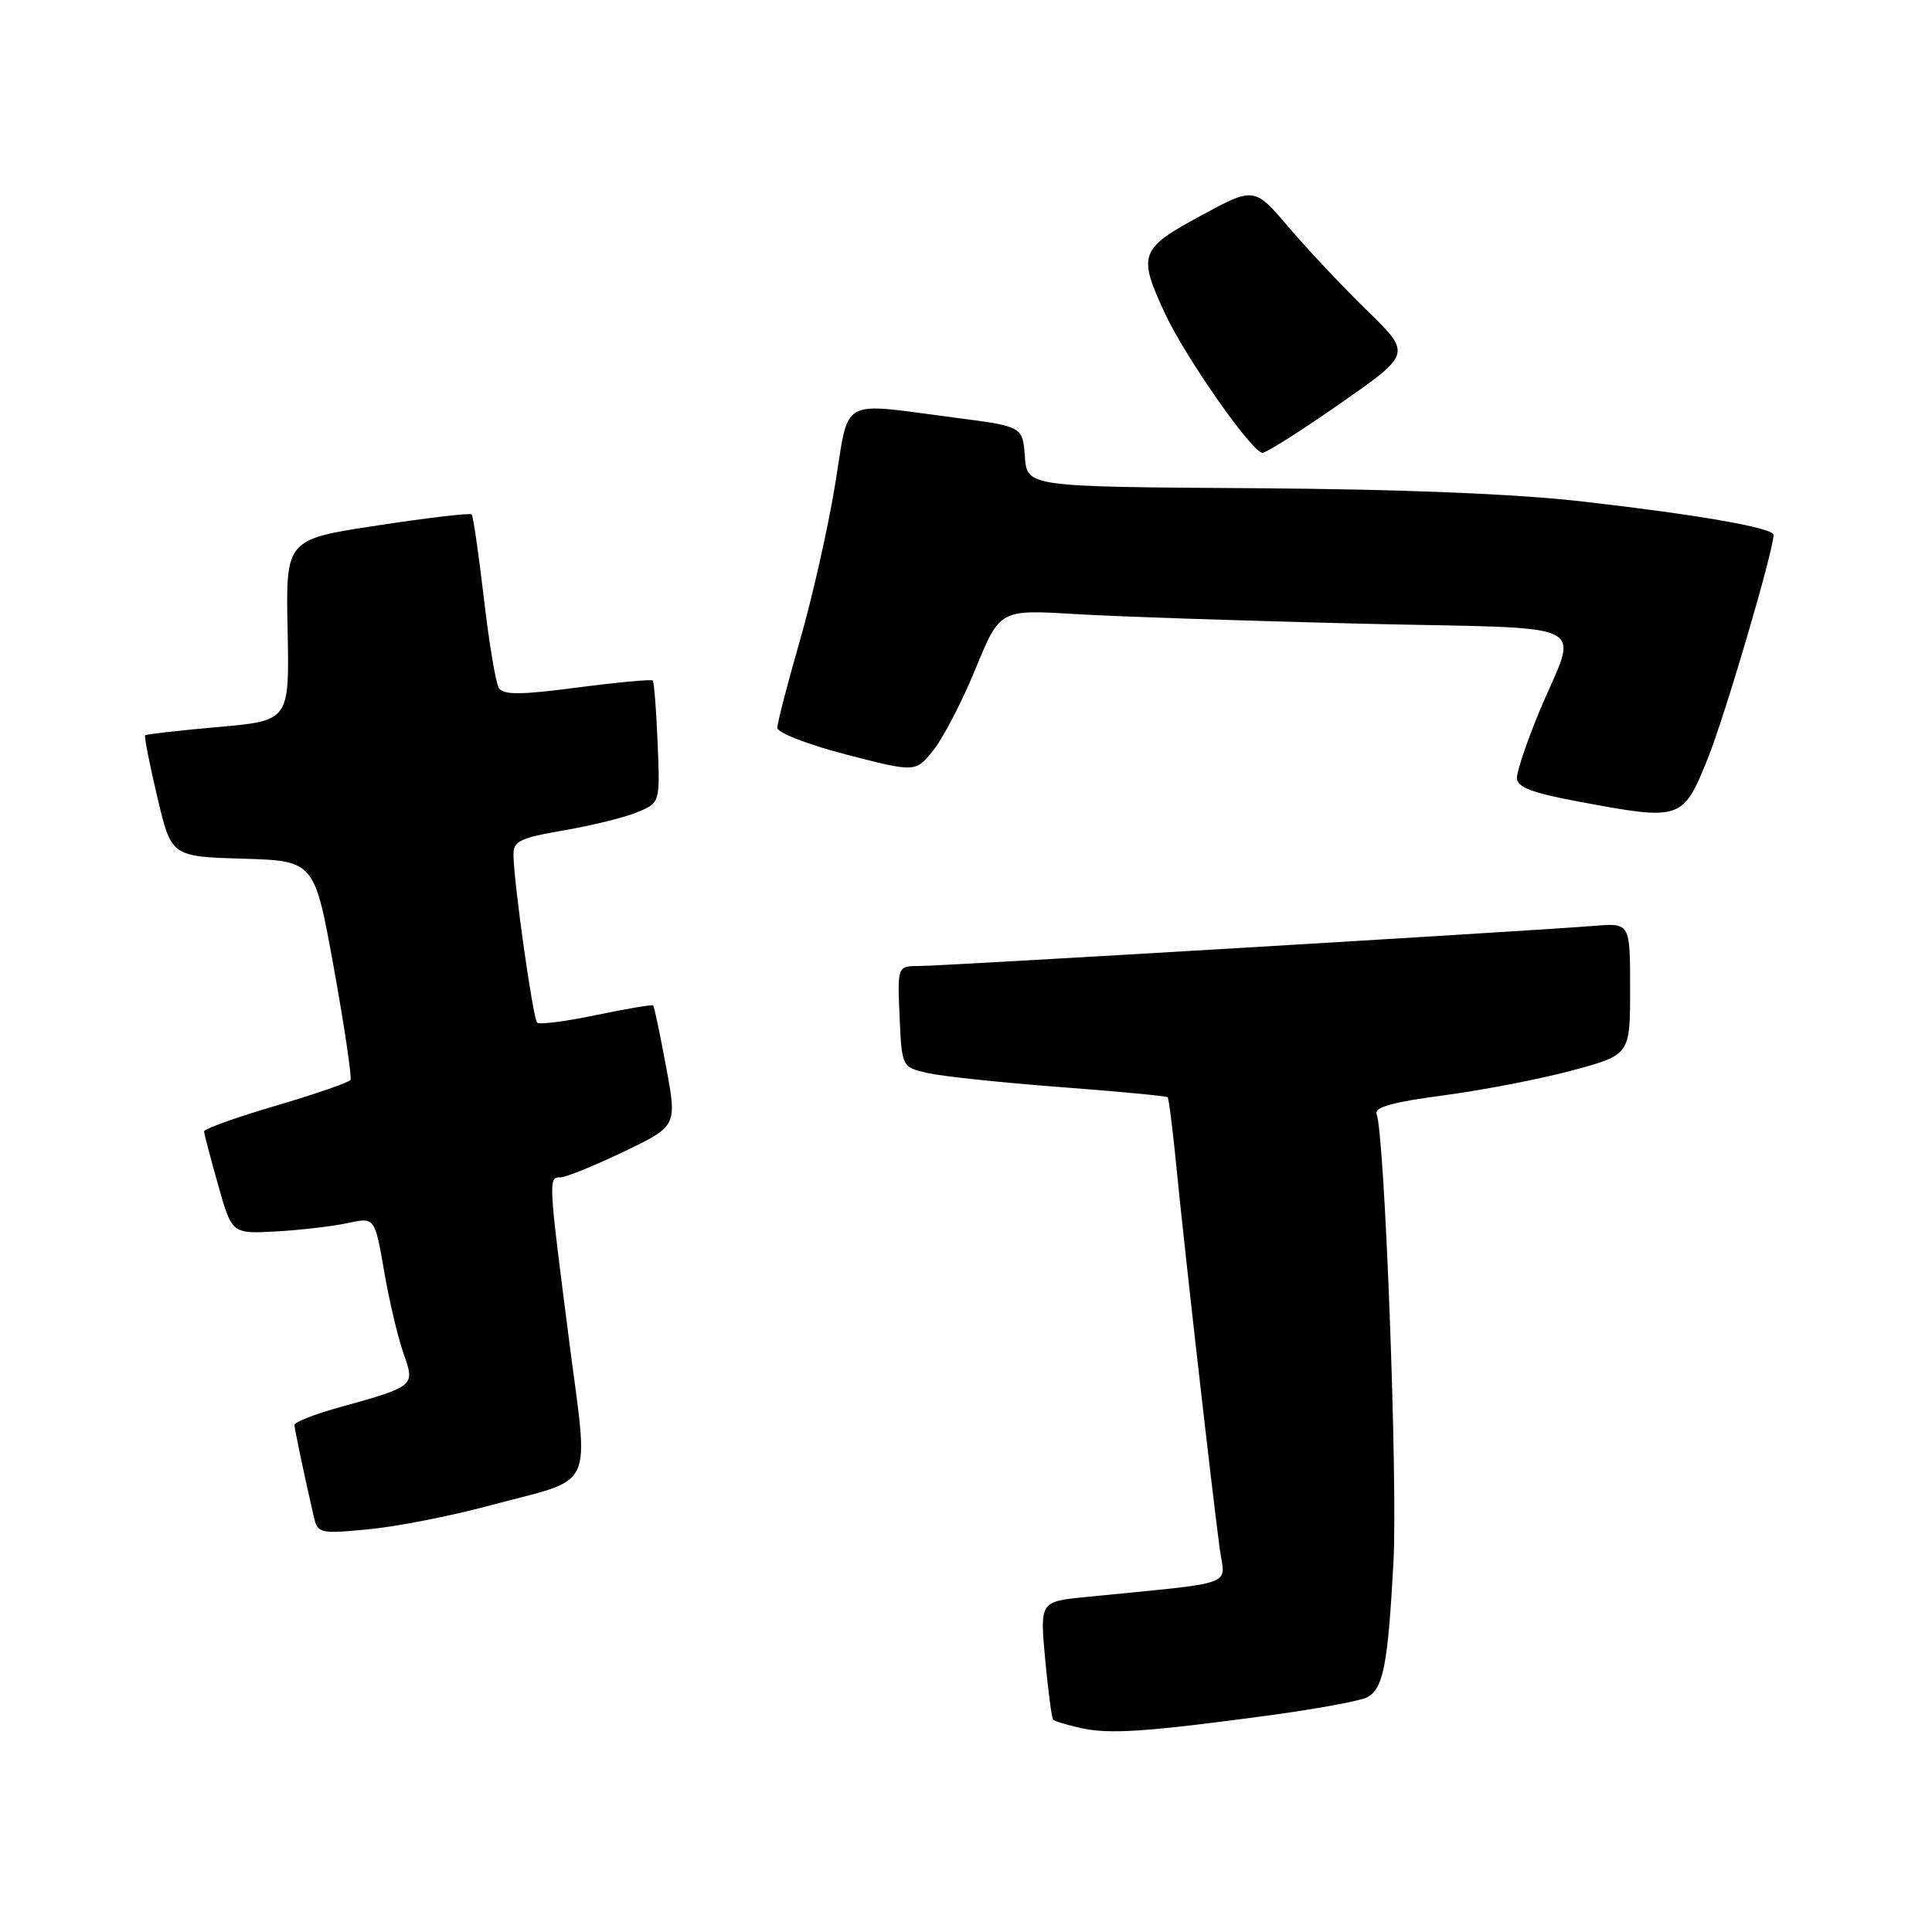 <?xml version="1.0" encoding="UTF-8" standalone="no"?>
<!DOCTYPE svg PUBLIC "-//W3C//DTD SVG 1.1//EN" "http://www.w3.org/Graphics/SVG/1.1/DTD/svg11.dtd" >
<svg xmlns="http://www.w3.org/2000/svg" xmlns:xlink="http://www.w3.org/1999/xlink" version="1.1" viewBox="0 0 256 256">
 <g >
 <path fill="currentColor"
d=" M 168.00 227.32 C 174.32 226.47 180.23 225.38 181.13 224.91 C 183.29 223.78 183.90 220.68 184.64 207.00 C 185.22 196.33 183.49 150.45 182.41 147.62 C 182.06 146.72 184.54 146.03 191.21 145.15 C 196.32 144.48 203.99 143.00 208.25 141.86 C 216.00 139.78 216.00 139.78 216.00 131.04 C 216.00 122.29 216.00 122.29 211.25 122.68 C 202.88 123.36 124.87 128.00 121.84 128.00 C 118.91 128.00 118.91 128.00 119.20 134.71 C 119.50 141.42 119.50 141.42 123.00 142.20 C 124.92 142.63 132.78 143.46 140.46 144.04 C 148.14 144.62 154.56 145.23 154.72 145.39 C 154.88 145.55 155.45 150.14 155.98 155.59 C 156.97 165.64 160.49 196.66 161.61 205.14 C 162.30 210.32 164.39 209.56 143.89 211.61 C 137.79 212.22 137.79 212.22 138.49 219.86 C 138.88 224.06 139.36 227.66 139.55 227.87 C 139.74 228.07 141.38 228.57 143.20 228.97 C 146.97 229.82 151.78 229.50 168.00 227.32 Z  M 64.81 199.51 C 79.17 195.65 78.02 198.05 75.37 177.31 C 72.65 156.15 72.65 156.00 74.28 156.00 C 74.98 156.00 78.74 154.47 82.64 152.61 C 89.72 149.21 89.72 149.21 88.26 141.36 C 87.46 137.04 86.69 133.38 86.55 133.23 C 86.41 133.09 83.01 133.66 79.00 134.50 C 74.99 135.34 71.46 135.80 71.17 135.50 C 70.62 134.95 68.10 117.13 68.04 113.34 C 68.00 111.45 68.84 111.04 74.75 110.02 C 78.46 109.38 82.84 108.30 84.48 107.61 C 87.46 106.37 87.46 106.37 87.14 98.43 C 86.96 94.07 86.67 90.35 86.49 90.17 C 86.32 89.99 81.82 90.41 76.51 91.10 C 68.98 92.09 66.68 92.10 66.10 91.16 C 65.69 90.50 64.79 85.14 64.11 79.24 C 63.42 73.35 62.70 68.36 62.49 68.16 C 62.28 67.95 56.66 68.61 49.99 69.63 C 37.86 71.47 37.86 71.47 38.11 83.49 C 38.35 95.50 38.35 95.50 28.93 96.33 C 23.74 96.79 19.38 97.29 19.24 97.43 C 19.09 97.58 19.81 101.25 20.84 105.60 C 22.70 113.50 22.70 113.50 32.19 113.78 C 41.67 114.07 41.67 114.07 44.24 128.28 C 45.65 136.10 46.64 142.77 46.44 143.10 C 46.23 143.43 41.78 144.97 36.53 146.52 C 31.29 148.06 27.02 149.59 27.04 149.92 C 27.05 150.24 27.89 153.43 28.90 157.00 C 30.73 163.50 30.73 163.50 36.62 163.17 C 39.85 162.99 44.11 162.49 46.08 162.06 C 49.66 161.29 49.66 161.29 50.89 168.39 C 51.56 172.30 52.72 177.22 53.46 179.31 C 55.01 183.71 55.06 183.67 44.75 186.54 C 41.59 187.42 39.01 188.45 39.02 188.82 C 39.05 189.44 40.20 194.94 41.56 200.89 C 42.09 203.20 42.33 203.26 48.80 202.64 C 52.49 202.30 59.69 200.89 64.81 199.51 Z  M 226.29 100.50 C 228.62 94.69 234.99 73.02 235.00 70.88 C 235.00 69.95 225.14 68.22 209.77 66.46 C 200.81 65.43 185.63 64.82 166.07 64.69 C 136.10 64.50 136.10 64.50 135.80 60.50 C 135.50 56.50 135.50 56.50 126.50 55.34 C 110.99 53.33 112.58 52.43 110.65 64.25 C 109.73 69.89 107.64 79.17 105.99 84.88 C 104.35 90.59 103.00 95.79 103.00 96.44 C 103.00 97.09 107.10 98.68 112.16 99.99 C 121.31 102.35 121.31 102.35 123.67 99.42 C 124.96 97.82 127.48 92.96 129.26 88.63 C 132.49 80.76 132.49 80.76 142.50 81.37 C 148.00 81.70 165.00 82.27 180.27 82.64 C 212.15 83.40 209.11 81.87 203.89 94.48 C 202.30 98.32 201.00 102.19 201.00 103.08 C 201.00 104.31 202.96 105.06 209.25 106.23 C 222.77 108.76 223.00 108.68 226.29 100.50 Z  M 177.62 53.44 C 187.02 46.89 187.02 46.89 181.19 41.19 C 177.97 38.06 173.29 33.08 170.77 30.13 C 166.19 24.75 166.19 24.75 159.10 28.59 C 151.01 32.96 150.73 33.72 154.37 41.55 C 157.09 47.38 165.92 60.00 167.29 60.00 C 167.80 60.00 172.45 57.05 177.62 53.44 Z "/>
</g>
</svg>
